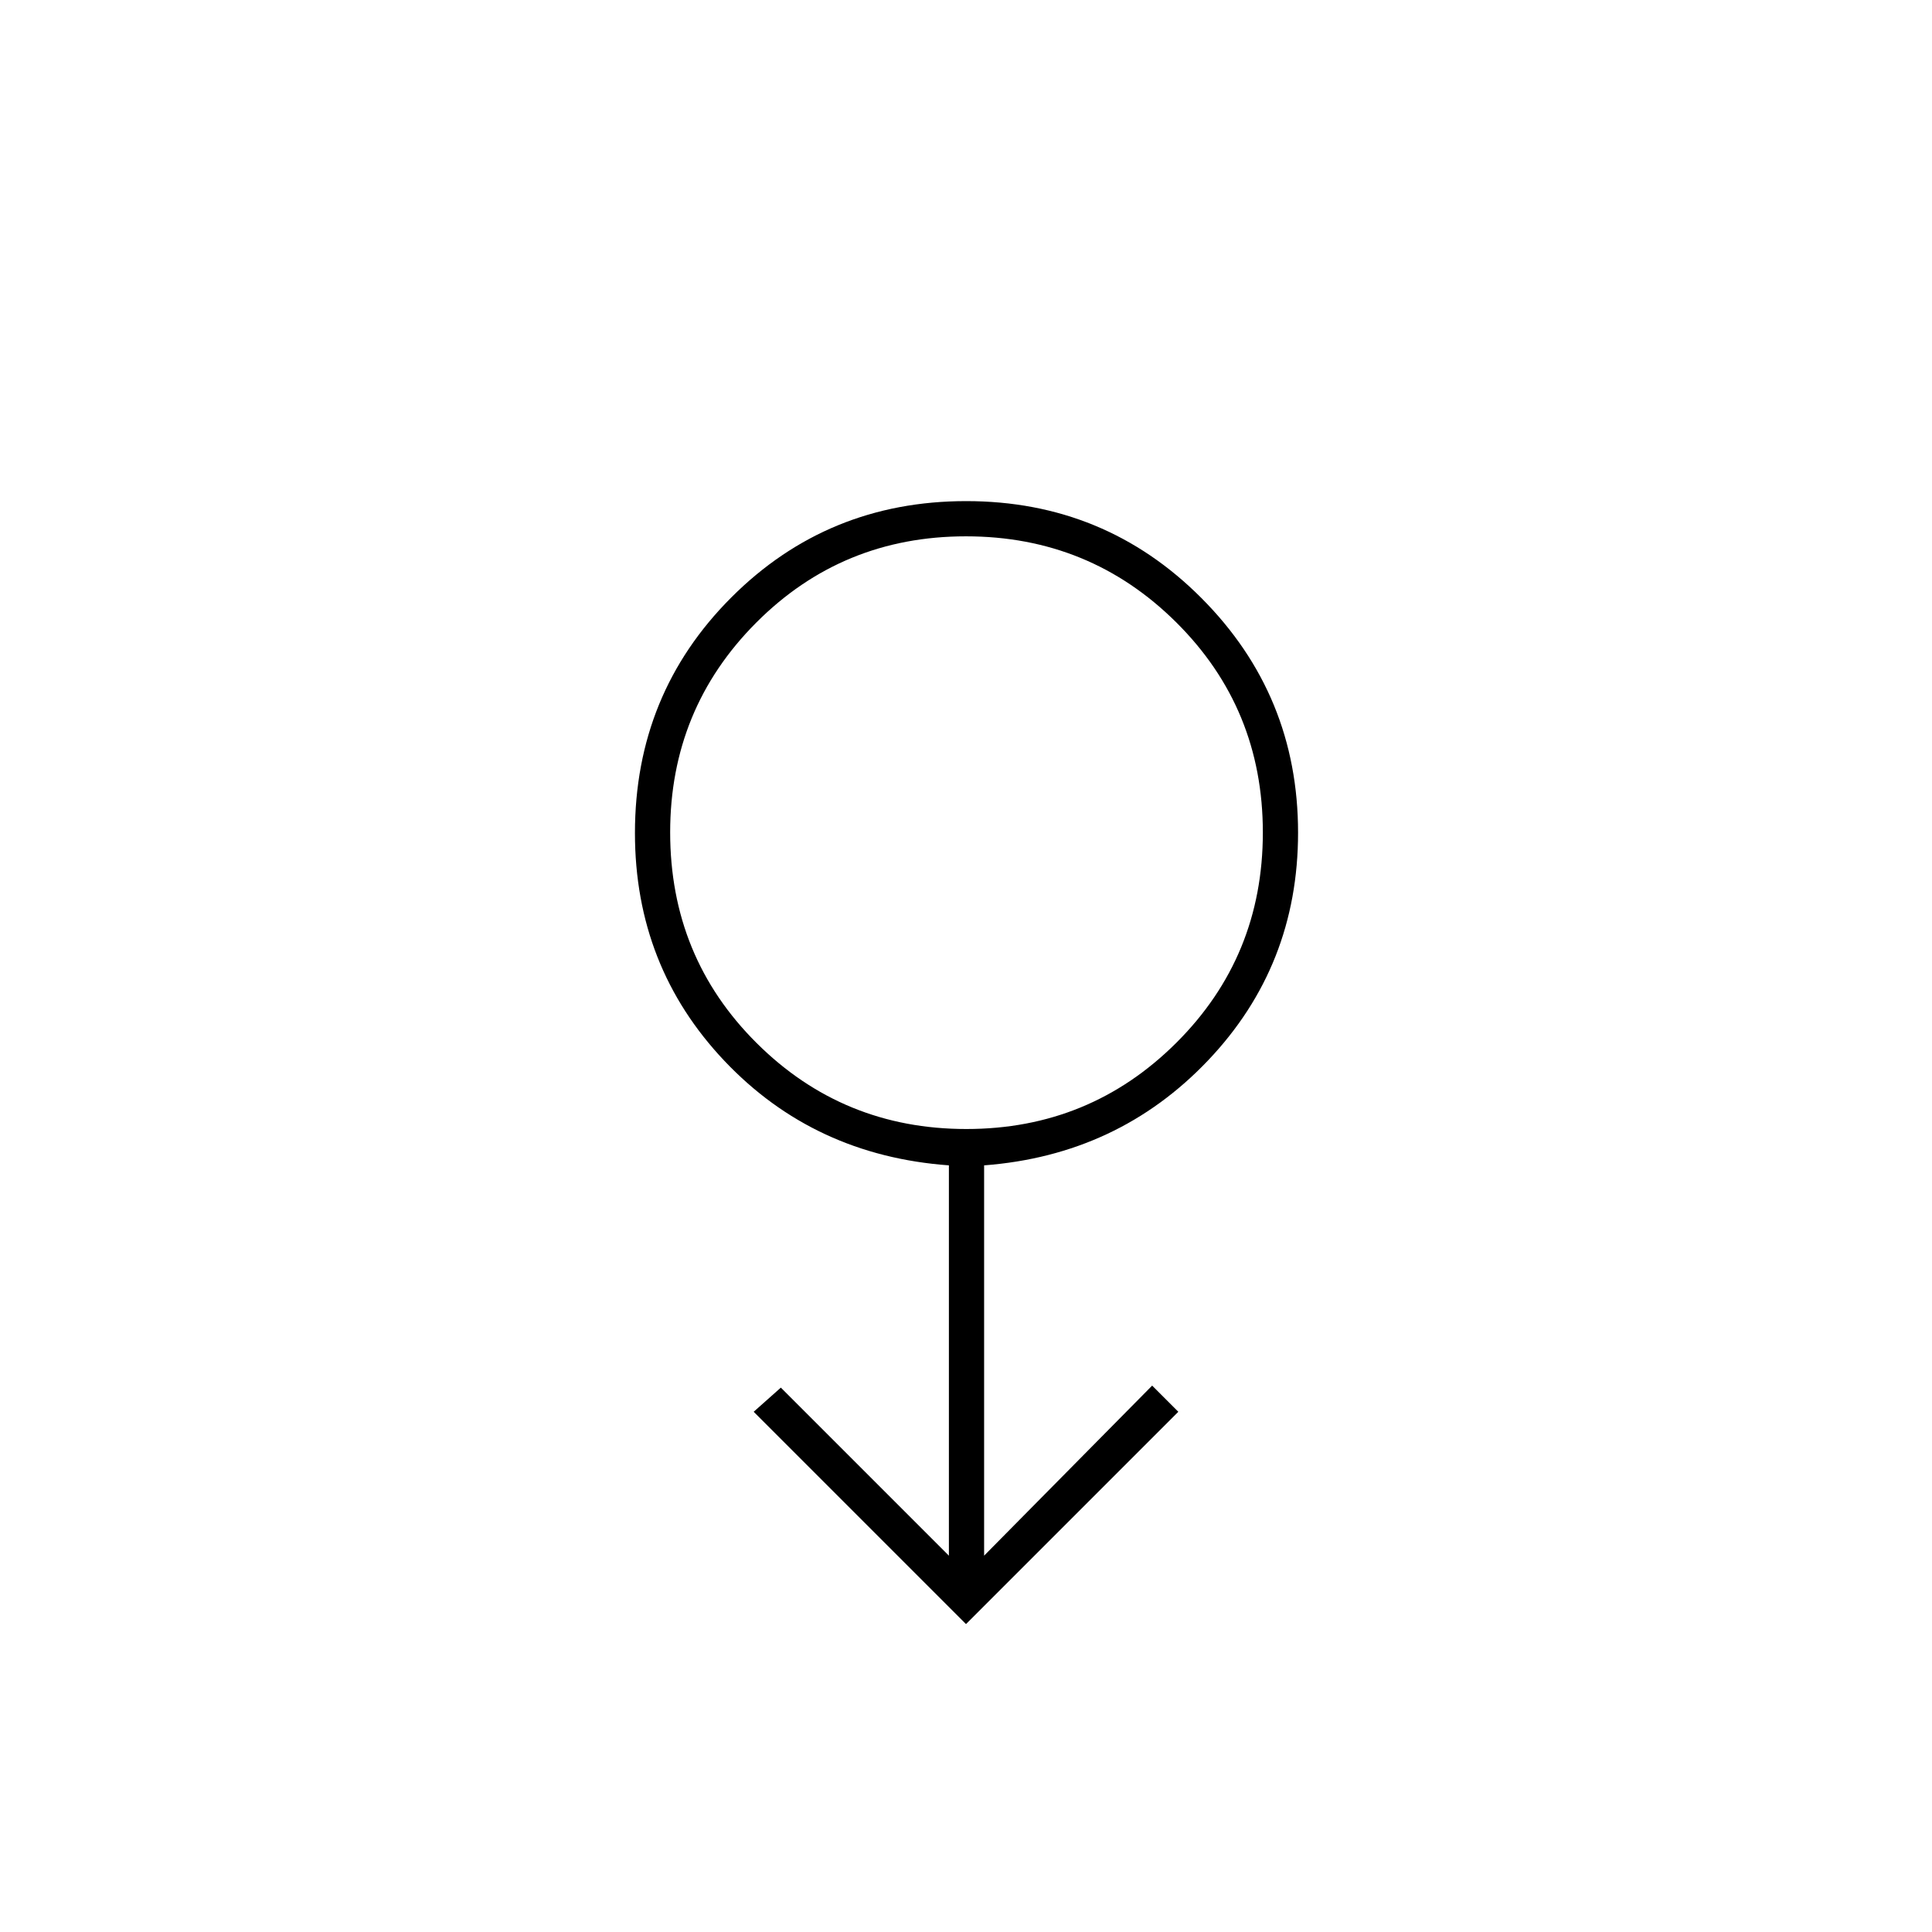 <svg xmlns="http://www.w3.org/2000/svg" height="20" viewBox="0 -960 960 960" width="20"><path d="M480-153 374.5-258.5l13.5-12 83.5 83.5v-193.94q-67-4.91-111.5-51.88-44.5-46.98-44.5-113.26 0-69.13 47.85-117.02Q411.21-711 480.1-711q68.9 0 116.9 48.19 48 48.18 48 116.55 0 66.14-44.75 113.2T489-380.94V-187l83.5-84.5 13 13L480-153Zm.18-246q61.32 0 104.32-42.84 43-42.84 43-104.5t-43.03-104.41q-43.03-42.75-104.5-42.75t-104.22 42.9Q333-607.7 333-546.41q0 61.91 42.93 104.66Q418.85-399 480.18-399ZM480-546.5Z"/></svg>
